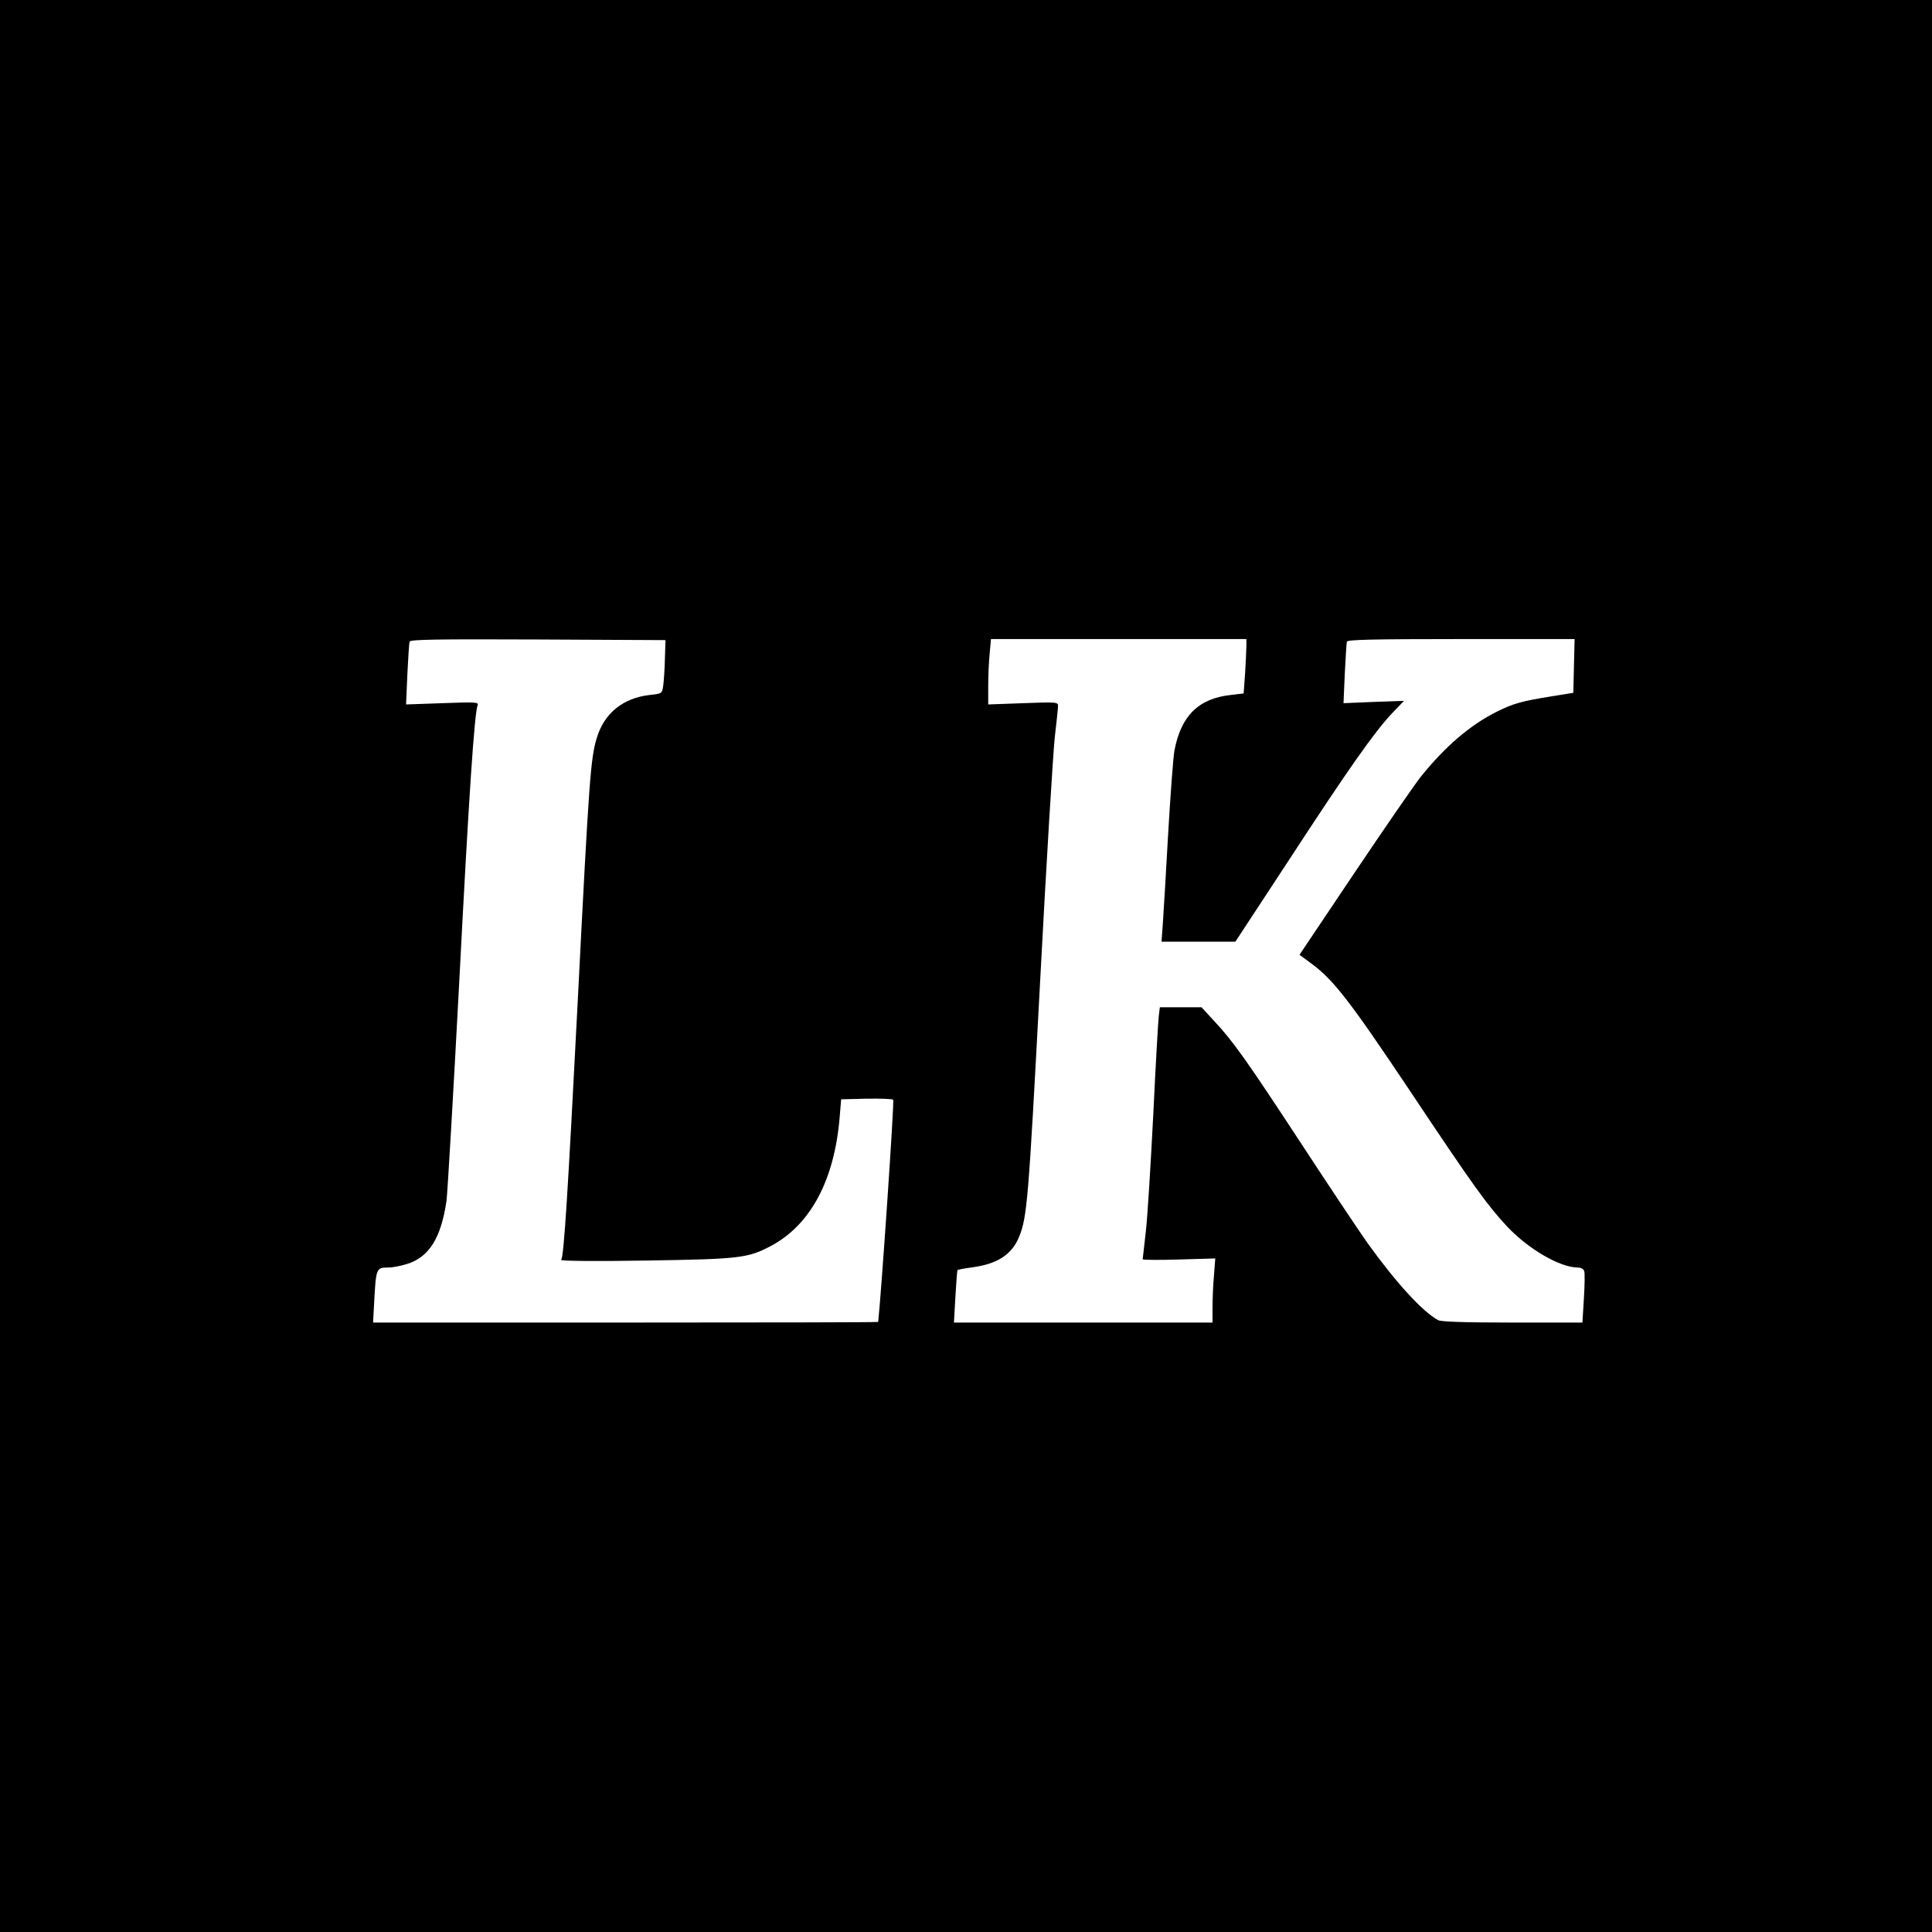 <?xml version="1.0" standalone="no"?>
<!DOCTYPE svg PUBLIC "-//W3C//DTD SVG 20010904//EN"
 "http://www.w3.org/TR/2001/REC-SVG-20010904/DTD/svg10.dtd">
<svg version="1.0" xmlns="http://www.w3.org/2000/svg"
 width="913pt" height="913pt" viewBox="0 0 913 913"
 preserveAspectRatio="xMidYMid meet">
<g transform="translate(0,913) scale(0.1,-0.1)"
fill="#000000" stroke="none">
<path d="M0 4565 l0 -4565 4565 0 4565 0 0 4565 0 4565 -4565 0 -4565 0 0
-4565z m3142 1450 c-1 -49 -5 -106 -8 -126 -5 -36 -6 -37 -62 -43 -127 -14
-216 -86 -251 -201 -30 -96 -37 -188 -91 -1250 -47 -914 -65 -1199 -78 -1219
-3 -5 160 -7 399 -3 444 7 483 11 592 69 188 100 300 311 325 608 l7 85 119 3
c66 1 123 -1 127 -5 6 -6 -57 -926 -71 -1050 0 -2 -537 -3 -1194 -3 l-1193 0
4 73 c10 187 9 187 69 187 17 0 55 7 85 16 106 32 163 122 189 299 5 39 32
502 60 1030 46 892 72 1272 87 1312 6 15 -9 16 -166 10 l-172 -6 6 142 c4 78
8 148 11 155 3 10 129 12 606 10 l603 -3 -3 -90z m2748 63 c0 -18 -3 -76 -6
-129 l-7 -96 -59 -7 c-153 -16 -237 -98 -268 -263 -6 -32 -19 -211 -30 -398
-10 -187 -22 -377 -25 -422 l-6 -83 175 0 174 0 254 387 c281 431 406 608 488
694 l55 57 -143 -5 -143 -6 6 139 c4 76 8 145 10 152 4 9 120 12 540 12 l536
0 -3 -127 -3 -127 -105 -17 c-138 -22 -181 -34 -260 -74 -125 -63 -242 -164
-357 -307 -29 -37 -170 -241 -313 -454 l-259 -386 57 -42 c105 -78 180 -175
465 -601 300 -450 365 -540 459 -641 101 -107 250 -194 335 -194 13 0 26 -7
29 -15 4 -9 3 -67 -1 -130 l-7 -115 -330 0 c-228 0 -336 4 -351 11 -73 39
-198 175 -334 364 -39 55 -180 266 -312 468 -259 395 -323 486 -415 584 l-58
63 -99 0 -98 0 -5 -42 c-3 -24 -15 -233 -26 -466 -12 -233 -27 -480 -35 -550
-8 -70 -15 -130 -15 -133 0 -3 77 -4 172 -1 l171 5 -6 -78 c-4 -43 -7 -111 -7
-152 l0 -73 -611 0 -611 0 7 123 c4 67 8 123 10 125 2 2 33 8 70 13 118 16
186 60 220 142 39 94 45 167 100 1204 30 571 62 1094 70 1163 8 69 15 134 15
144 0 18 -7 19 -165 13 l-165 -6 0 87 c0 48 3 117 7 155 l6 67 603 0 604 0 0
-32z"/>
</g>
</svg>
